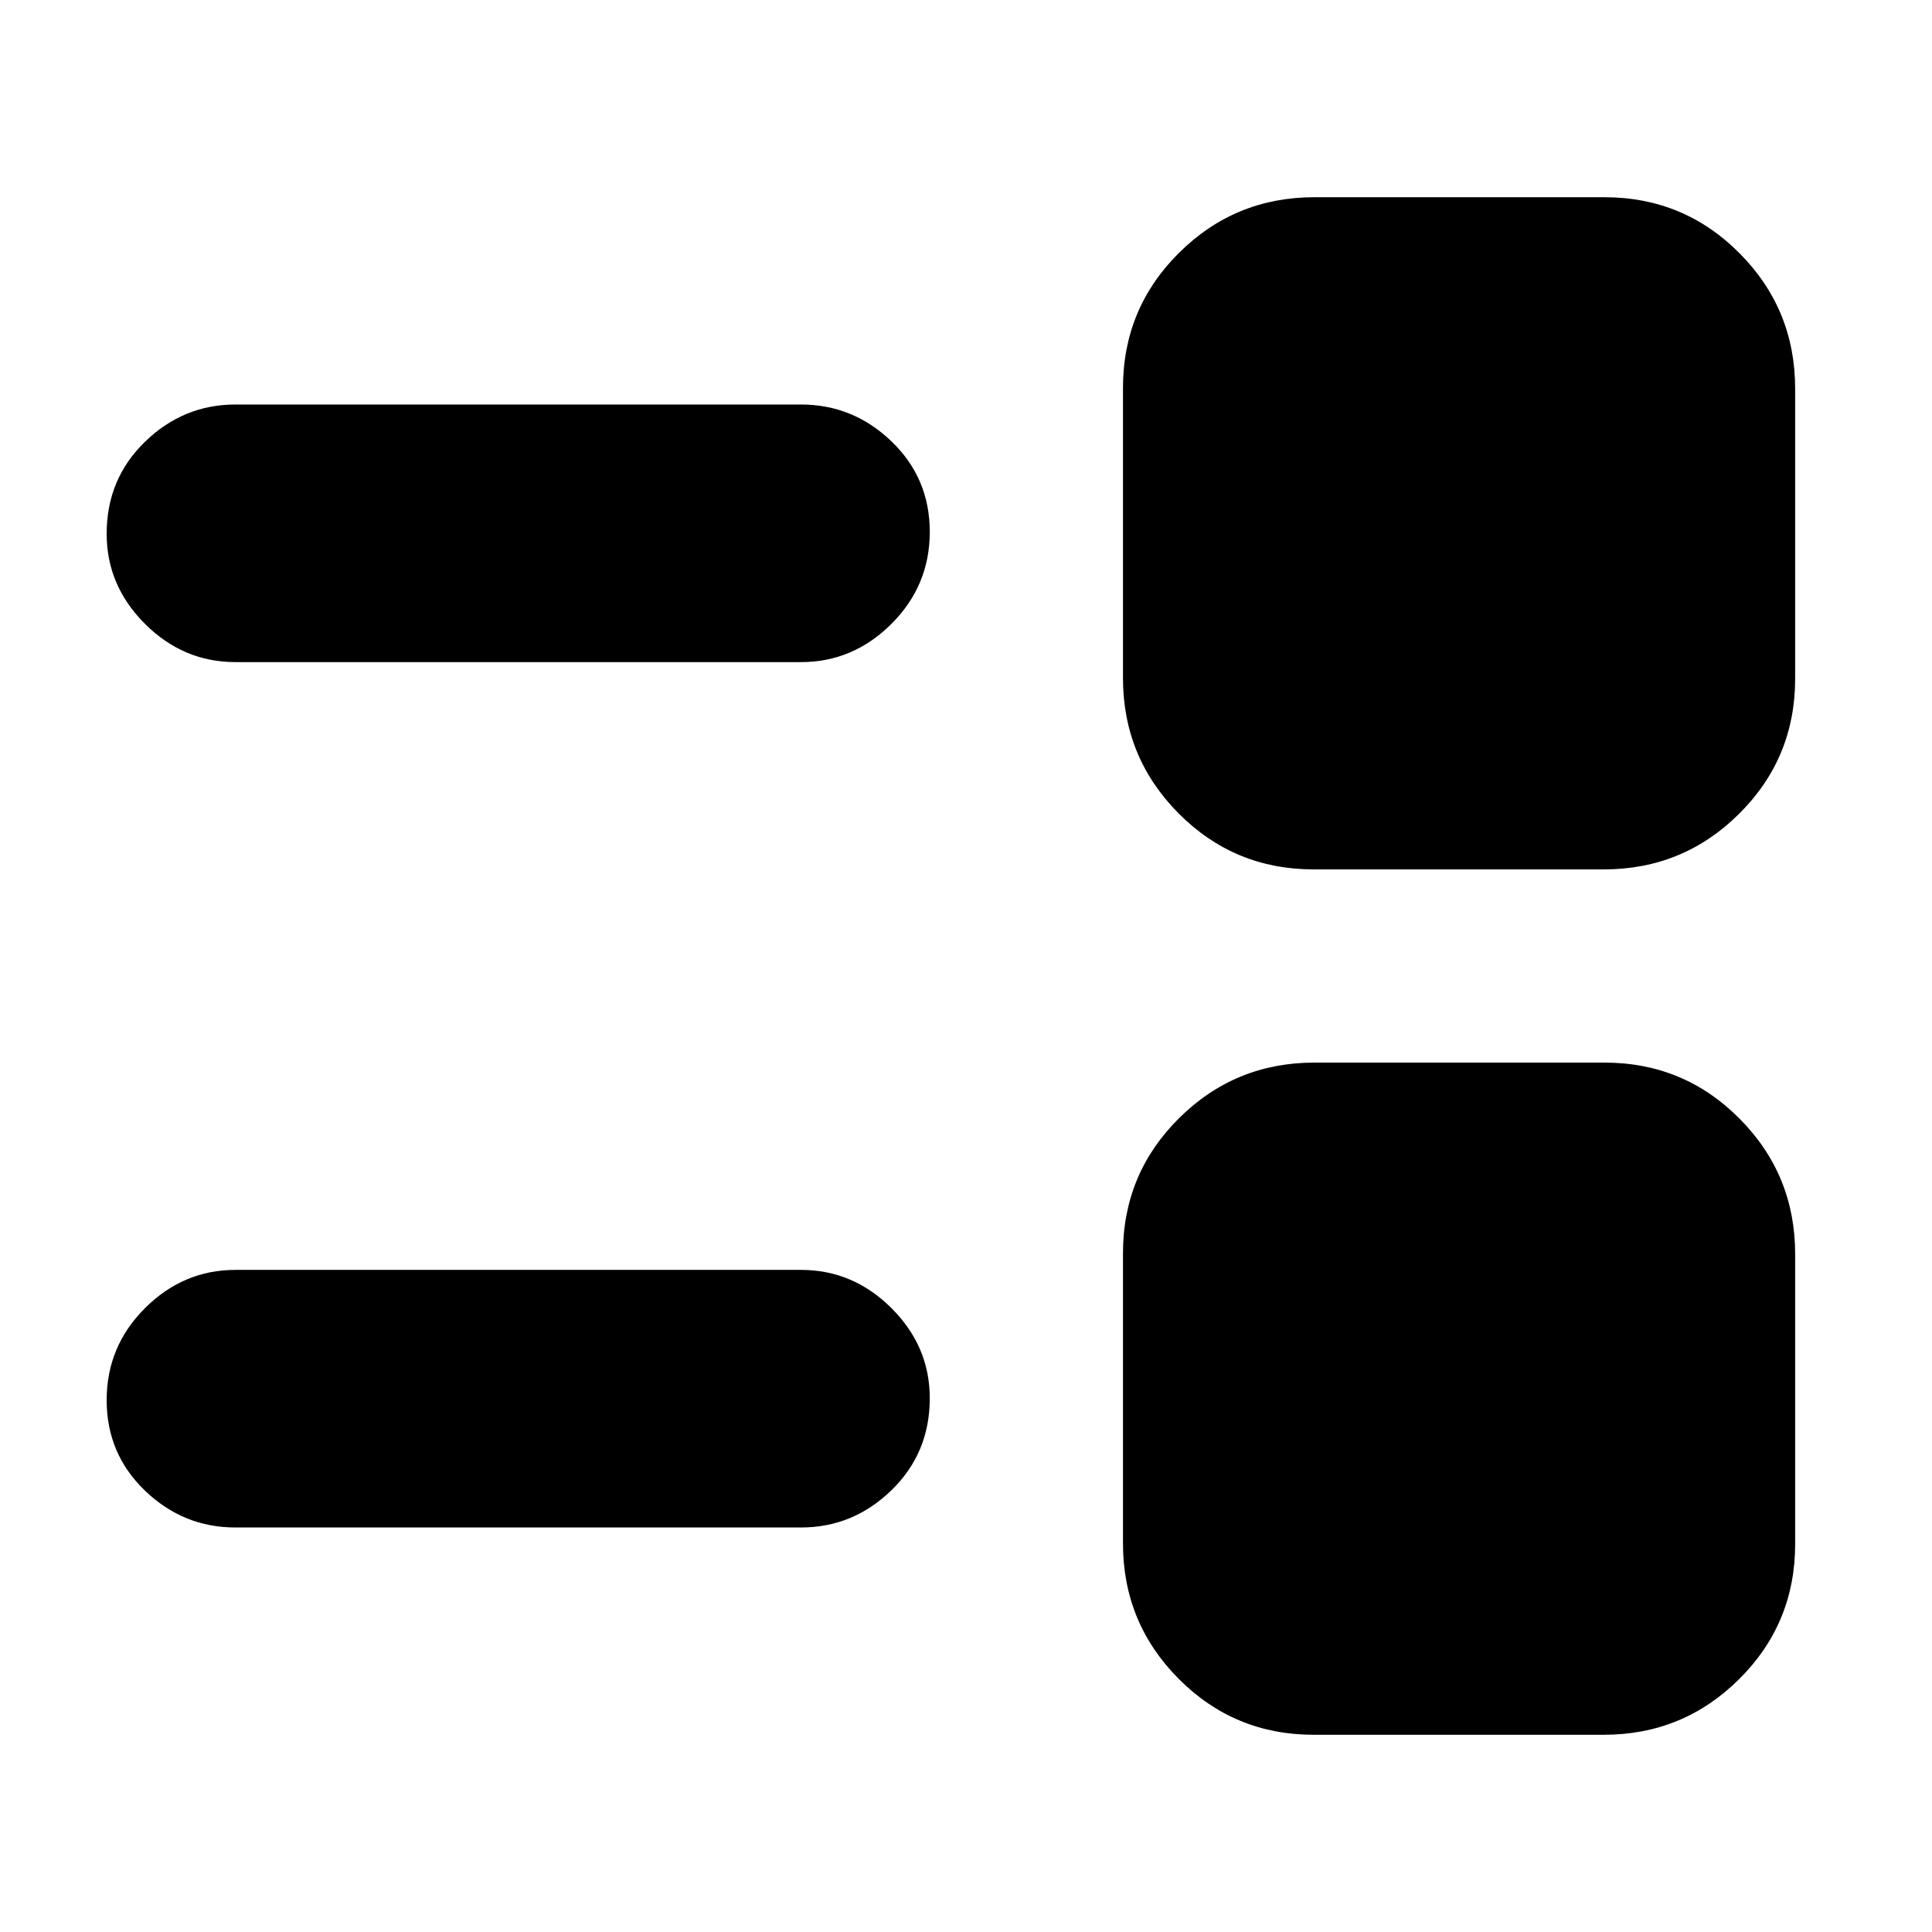 <svg xmlns="http://www.w3.org/2000/svg" height="20" viewBox="0 -960 960 960" width="20"><path d="M652.74-98q-39.44 0-67.09-27.83Q558-153.65 558-193.09v-144.17q0-39.44 27.83-67.09Q613.65-432 653.09-432h144.17q39.44 0 67.09 27.83Q892-376.35 892-336.91v144.17q0 39.44-27.83 67.09Q836.35-98 796.91-98H652.74ZM117-201q-25.9 0-44.95-18.29Q53-237.58 53-264.29T72.05-310Q91.1-329 117-329h281q25.9 0 44.95 18.99Q462-291.02 462-265.21q0 27.21-19.05 45.71T398-201H117Zm535.74-327q-39.44 0-67.09-27.83Q558-583.65 558-623.09v-144.17q0-39.44 27.83-67.09Q613.65-862 653.09-862h144.17q39.44 0 67.09 27.83Q892-806.35 892-766.91v144.17q0 39.44-27.83 67.09Q836.35-528 796.91-528H652.74ZM117-631q-25.9 0-44.95-18.99Q53-668.98 53-694.79 53-722 72.05-740.5T117-759h281q25.9 0 44.95 18.29 19.05 18.29 19.05 45T442.95-650Q423.9-631 398-631H117Z"/></svg>